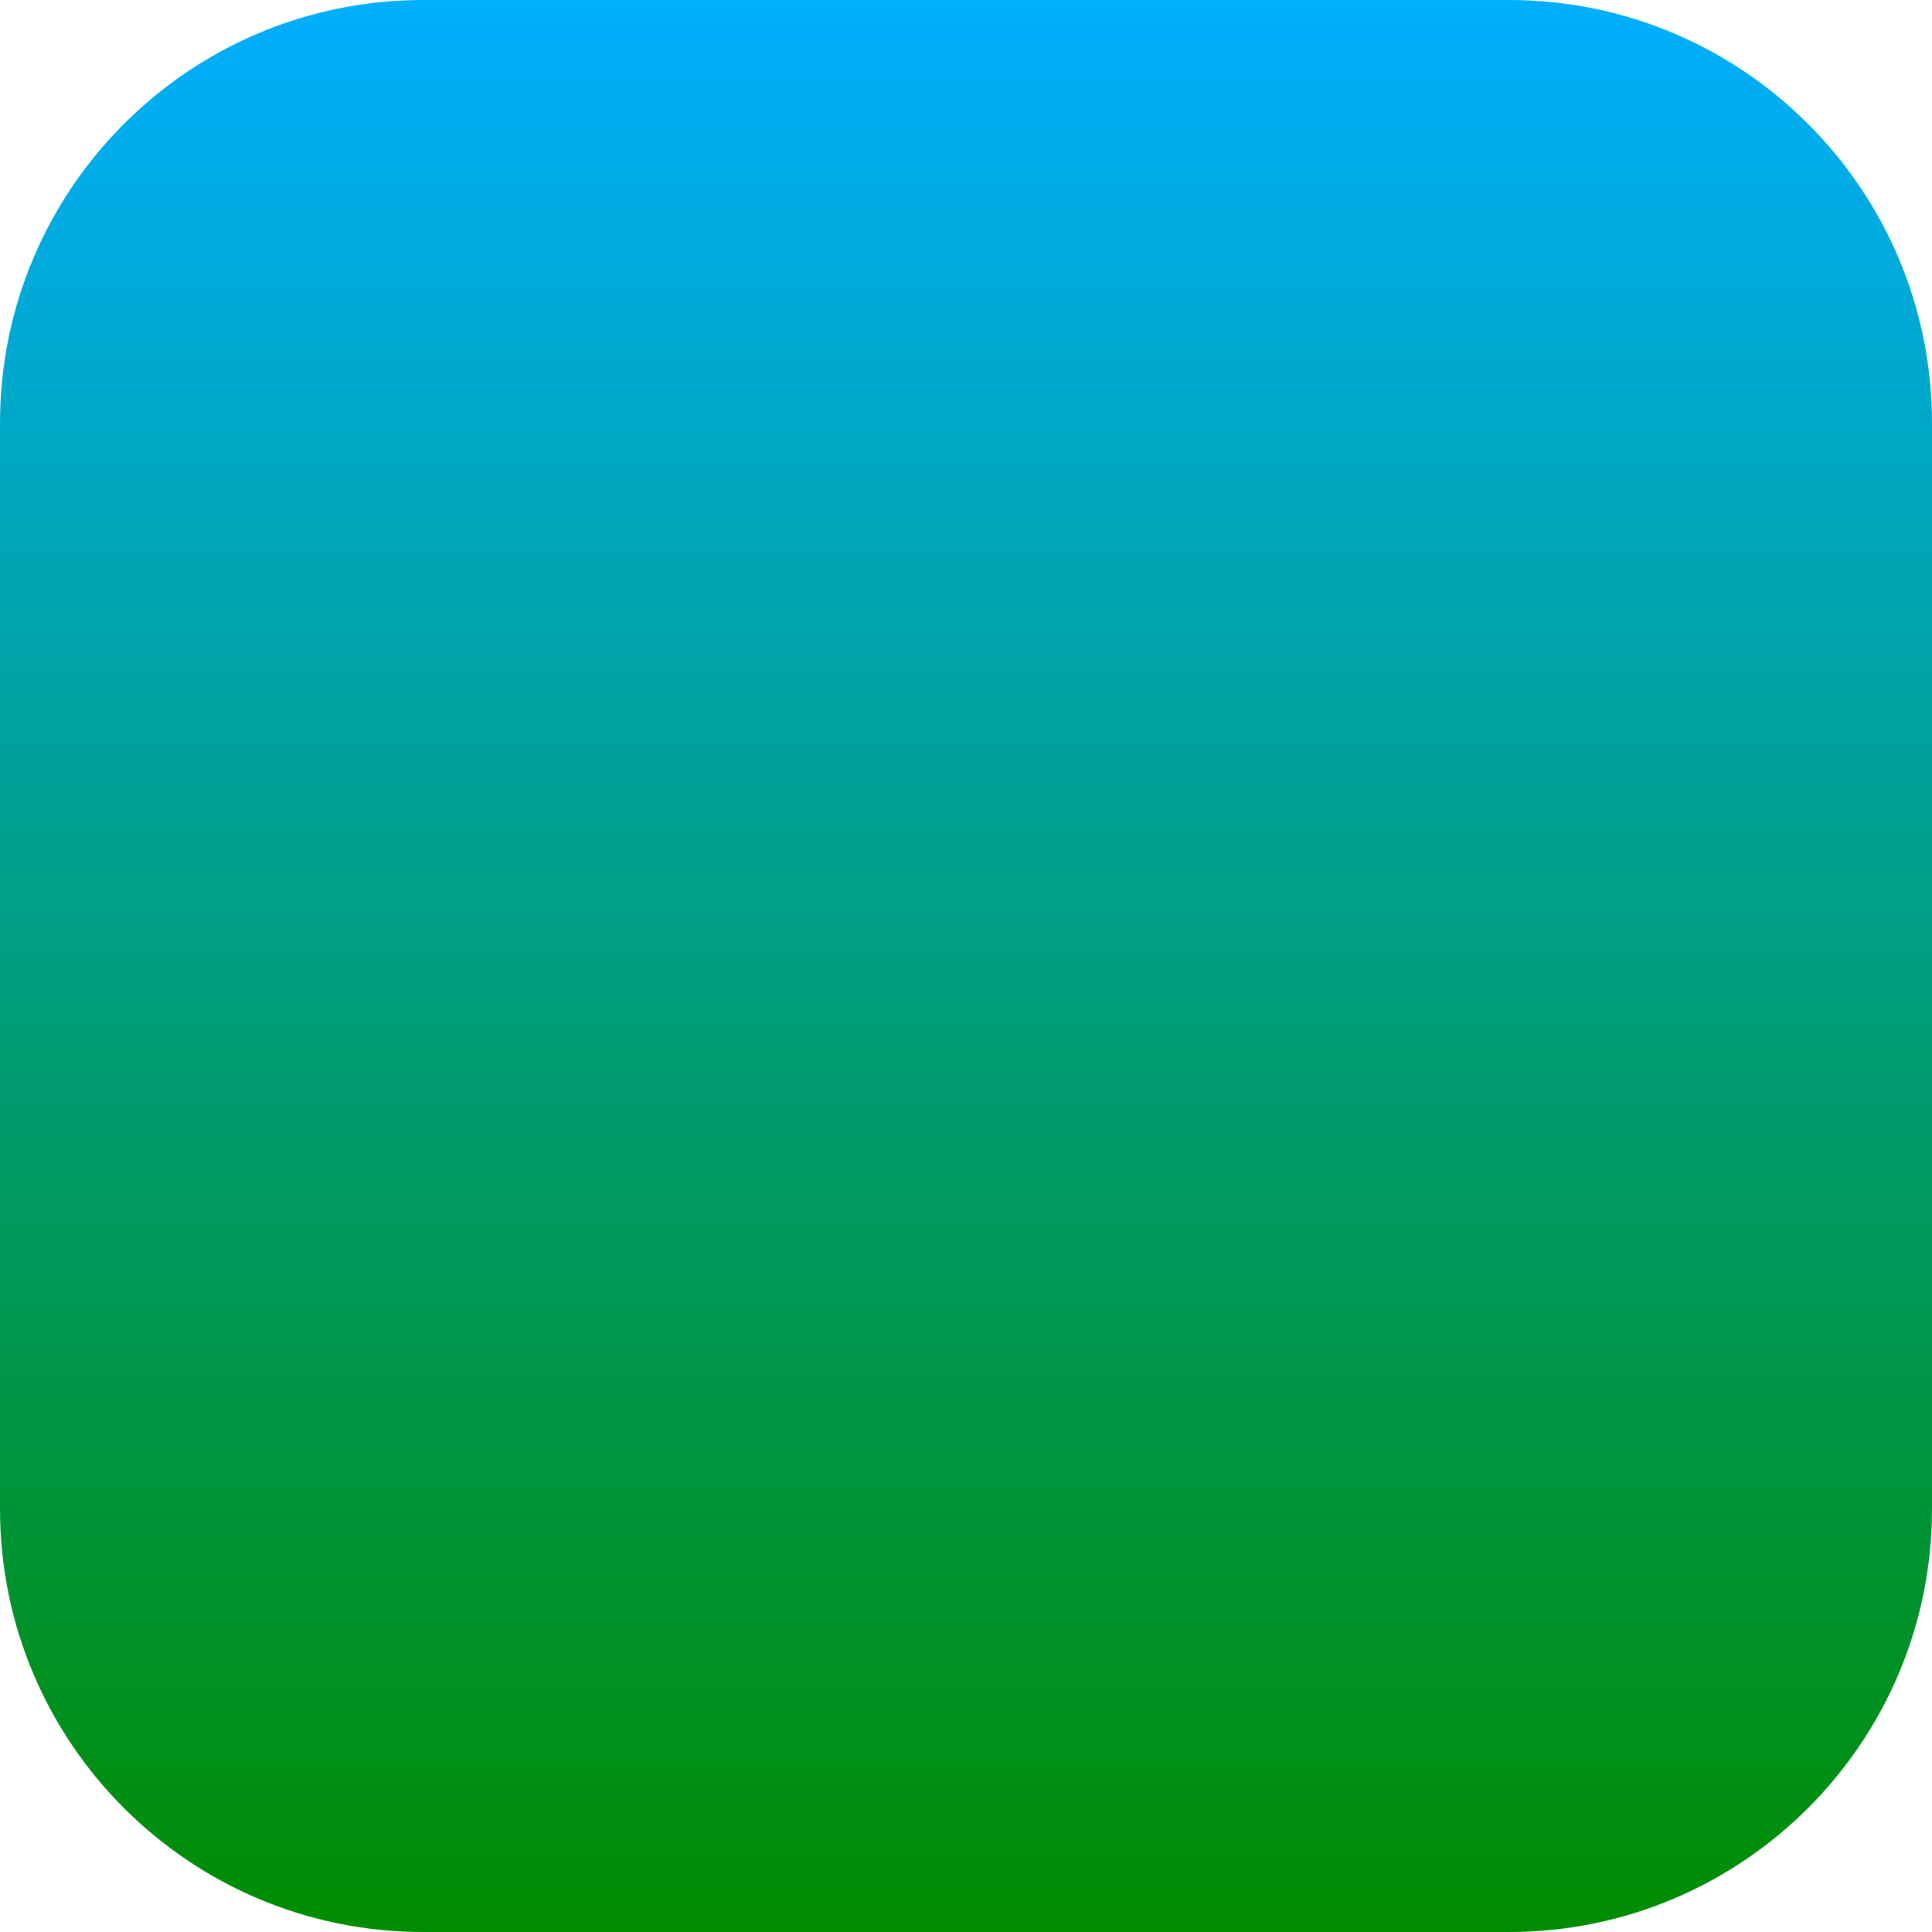 <?xml version="1.0" encoding="UTF-8" standalone="no"?>
<svg
   height="256"
   preserveAspectRatio="xMidYMid"
   viewBox="0 0 256 256"
   width="256"
   version="1.1"
   id="svg3"
   sodipodi:docname="brightwebapp_logo.svg"
   xml:space="preserve"
   inkscape:version="1.4 (e7c3feb1, 2024-10-09)"
   xmlns:inkscape="http://www.inkscape.org/namespaces/inkscape"
   xmlns:sodipodi="http://sodipodi.sourceforge.net/DTD/sodipodi-0.dtd"
   xmlns:xlink="http://www.w3.org/1999/xlink"
   xmlns="http://www.w3.org/2000/svg"
   xmlns:svg="http://www.w3.org/2000/svg"><defs
     id="defs3"><clipPath
       id="SVGID_00000057147530462942974460000010007246700100245144_">
						<use
   xlink:href="#SVGID_00000008842467830618037370000008599518321374635408_"
   style="overflow:visible"
   id="use874" />
					</clipPath><clipPath
       id="SVGID_00000088840900149426178860000015118778273418972563_">
						<use
   xlink:href="#SVGID_00000179607145473903529810000013091984332890745502_"
   style="overflow:visible"
   id="use890" />
					</clipPath><clipPath
       id="SVGID_00000017501047973730273970000001125208051604579516_">
						<use
   xlink:href="#SVGID_00000007422837548470256490000008061668285239485569_"
   style="overflow:visible"
   id="use914" />
					</clipPath><rect
       id="SVGID_00000008842467830618037370000008599518321374635408_"
       x="132.4"
       y="91.6"
       width="480"
       height="476.5" /><rect
       id="SVGID_00000179607145473903529810000013091984332890745502_"
       x="132.4"
       y="91.6"
       width="480"
       height="476.5" /><rect
       id="SVGID_00000007422837548470256490000008061668285239485569_"
       x="132.4"
       y="91.6"
       width="480"
       height="476.5" /></defs><sodipodi:namedview
     id="namedview3"
     pagecolor="#ffffff"
     bordercolor="#000000"
     borderopacity="0.25"
     inkscape:showpageshadow="2"
     inkscape:pageopacity="0.0"
     inkscape:pagecheckerboard="0"
     inkscape:deskcolor="#d1d1d1"
     inkscape:zoom="1.9917598"
     inkscape:cx="74.808219"
     inkscape:cy="99.40958"
     inkscape:window-width="1728"
     inkscape:window-height="1051"
     inkscape:window-x="1590"
     inkscape:window-y="1478"
     inkscape:window-maximized="0"
     inkscape:current-layer="svg3" /><linearGradient
     id="a"
     x1="50%"
     x2="50%"
     y1="0%"
     y2="100%"><stop
       offset="0"
       stop-color="#17c9fb"
       id="stop1"
       style="stop-color:#00afff;stop-opacity:1;" /><stop
       offset="1"
       stop-color="#1a74e8"
       id="stop2"
       style="stop-color:#008c00;stop-opacity:1;" /></linearGradient><path
     d="m56.064 0h143.872c30.963 0 56.064 25.101 56.064 56.064v143.872c0 30.963-25.101 56.064-56.064 56.064h-143.872c-30.963 0-56.064-25.101-56.064-56.064v-143.872c0-30.963 25.101-56.064 56.064-56.064z"
     fill="url(#a)"
     id="path2" /></svg>
